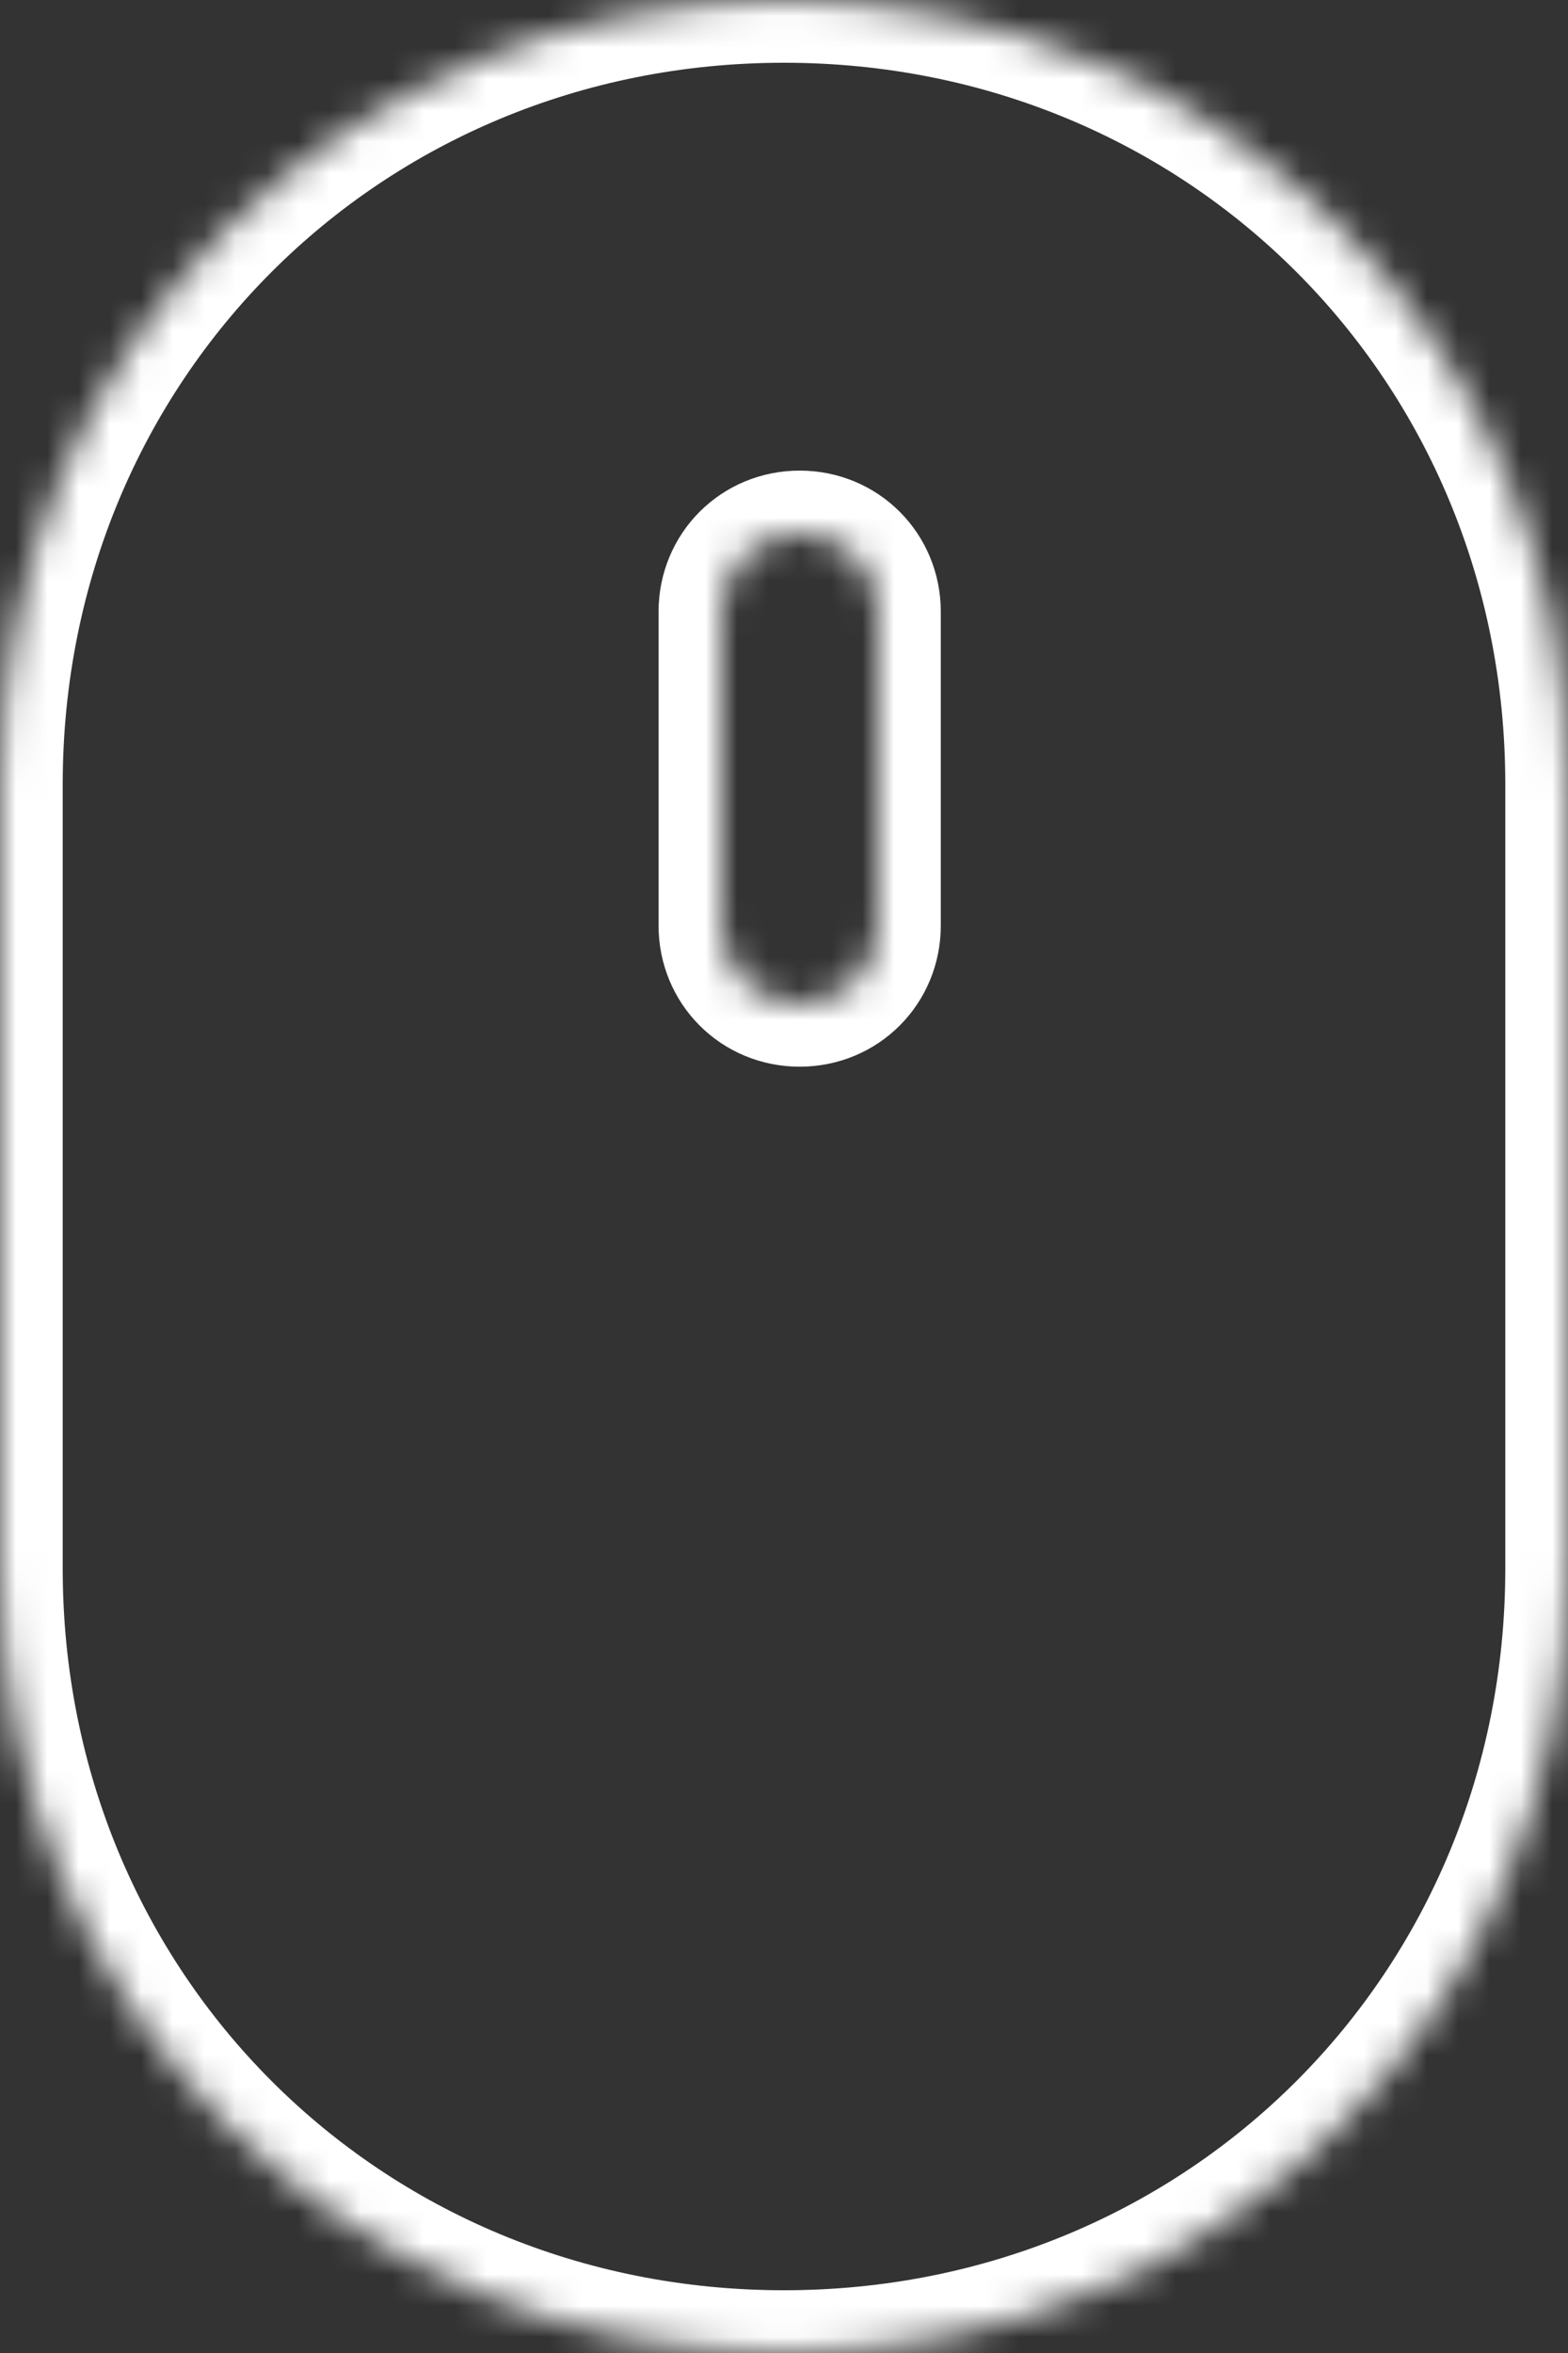 ﻿<?xml version="1.0" encoding="utf-8"?>
<svg version="1.1" xmlns:xlink="http://www.w3.org/1999/xlink" width="50px" height="75px" xmlns="http://www.w3.org/2000/svg">
  <rect width="100%" height="100%" fill="#333333" stroke="none"/>
  <defs>
    <mask fill="white" id="clip820">
      <path d="M 0 50  L 0 25  C 0 11  11 0  25 0  C 39 0  50 11  50 25  L 50 50  C 50 64  39 75  25 75  C 11 75  0 64  0 50  Z M 23 29.5  L 23 19.5  C 23 18.1  24.1 17  25.5 17  C 26.9 17  28 18.1  28 19.5  L 28 29.5  C 28 30.9  26.9 32  25.5 32  C 24.1 32  23 30.9  23 29.5  Z " fill-rule="evenodd" />
    </mask>
  </defs>
  <g transform="matrix(1 0 0 1 -1268 -594 )">
    <path d="M 0 50  L 0 25  C 0 11  11 0  25 0  C 39 0  50 11  50 25  L 50 50  C 50 64  39 75  25 75  C 11 75  0 64  0 50  Z M 23 29.5  L 23 19.5  C 23 18.1  24.1 17  25.5 17  C 26.9 17  28 18.1  28 19.5  L 28 29.5  C 28 30.9  26.9 32  25.5 32  C 24.1 32  23 30.9  23 29.5  Z " fill-rule="nonzero" fill="#ffffff" stroke="none" fill-opacity="0" transform="matrix(1 0 0 1 1268 594 )" />
    <path d="M 0 50  L 0 25  C 0 11  11 0  25 0  C 39 0  50 11  50 25  L 50 50  C 50 64  39 75  25 75  C 11 75  0 64  0 50  Z " stroke-width="4" stroke="#ffffff" fill="none" transform="matrix(1 0 0 1 1268 594 )" mask="url(#clip820)" />
    <path d="M 23 29.5  L 23 19.5  C 23 18.1  24.1 17  25.5 17  C 26.9 17  28 18.1  28 19.5  L 28 29.5  C 28 30.9  26.9 32  25.5 32  C 24.1 32  23 30.9  23 29.5  Z " stroke-width="4" stroke="#ffffff" fill="none" transform="matrix(1 0 0 1 1268 594 )" mask="url(#clip820)" />
  </g>
</svg>